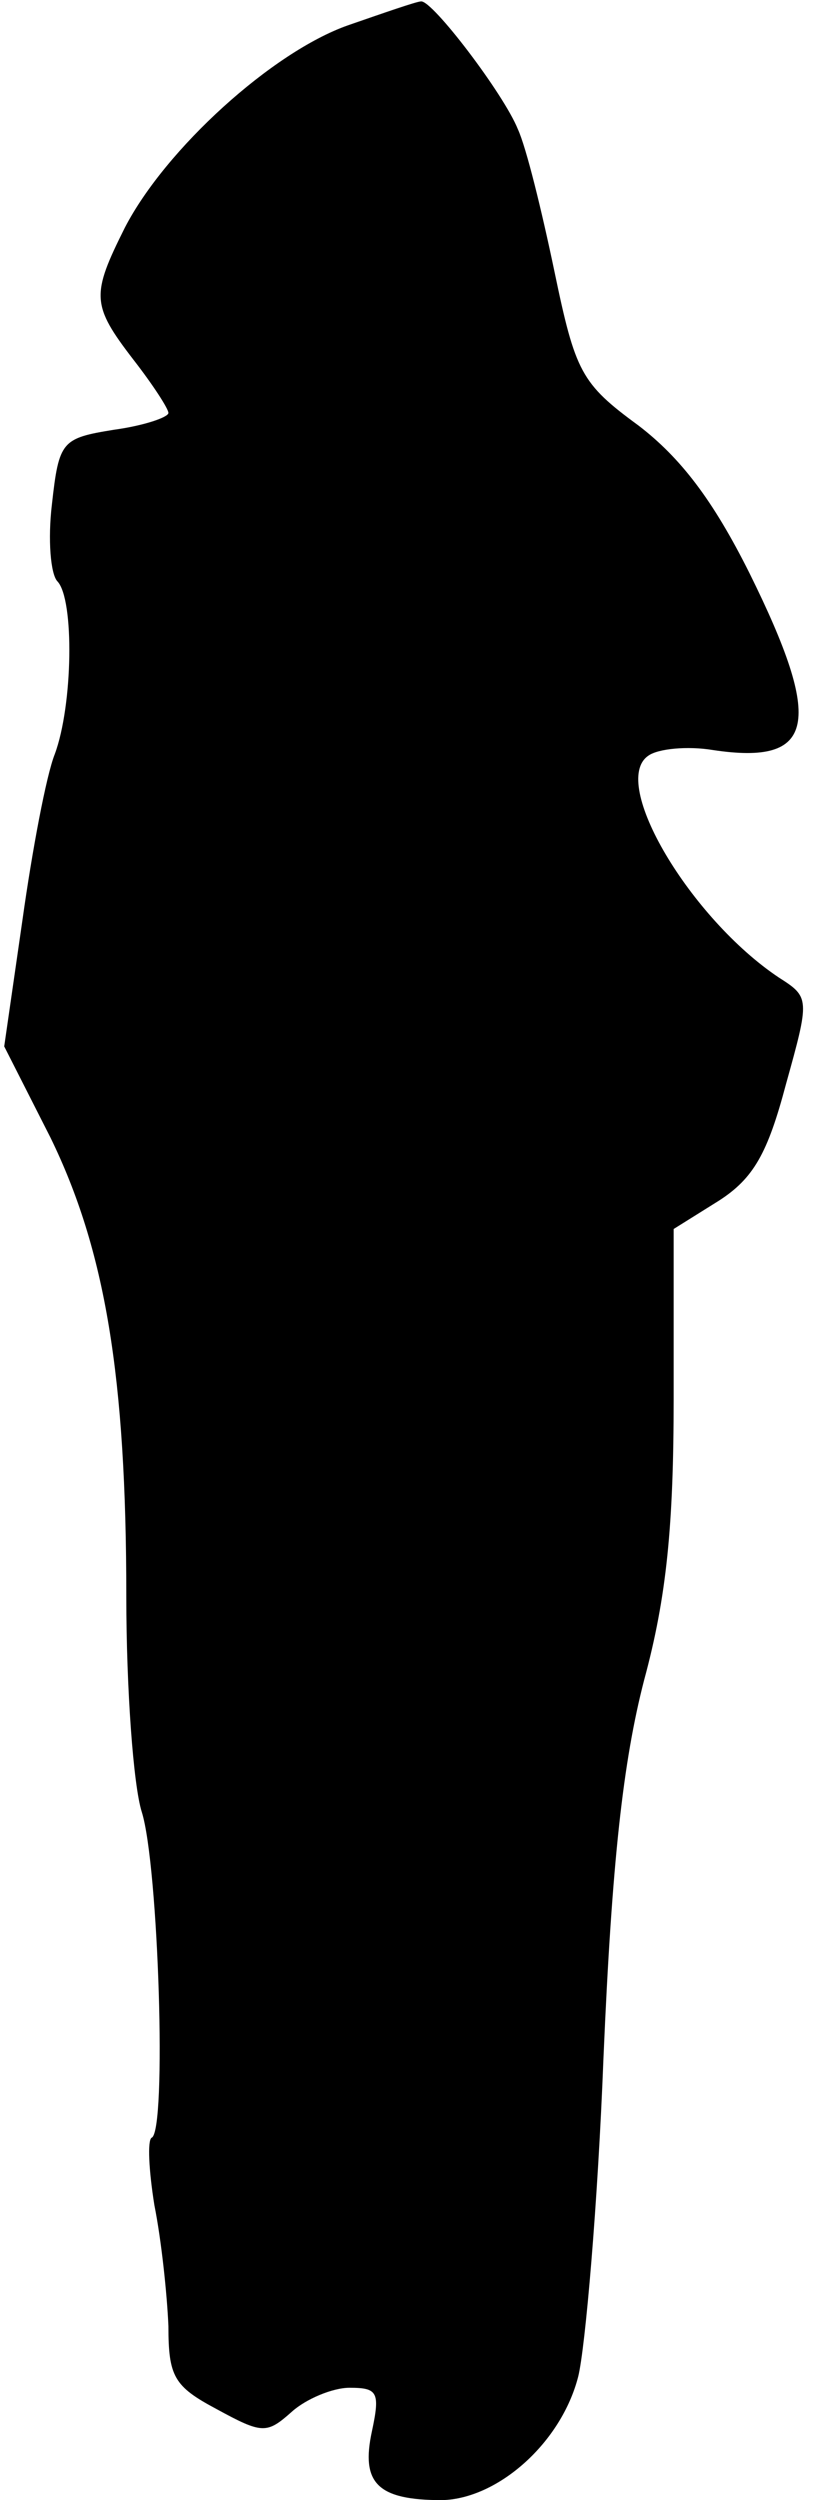 <?xml version="1.0" standalone="no"?>
<!DOCTYPE svg PUBLIC "-//W3C//DTD SVG 20010904//EN"
 "http://www.w3.org/TR/2001/REC-SVG-20010904/DTD/svg10.dtd">
<svg version="1.0" xmlns="http://www.w3.org/2000/svg"
 width="58pt" height="178pt" viewBox="0 0 58 178"
 preserveAspectRatio="xMidYMid meet">
<g transform="translate(0,178) scale(0.1,-0.1)"
fill="#000000" stroke="none">
<path fill="#000000" stroke="none" d="M248 1762 c-54 -19 -130 -88 -159 -144
-24 -48 -24 -55 6 -94 14 -18 25 -35 25 -38 0 -3 -17 -9 -39 -12 -37 -6 -39
-8 -44 -53 -3 -25 -1 -50 4 -55 12 -13 11 -88 -2 -123 -6 -15 -16 -68 -23
-118 l-13 -90 33 -65 c39 -80 54 -170 54 -327 0 -65 5 -134 11 -153 12 -38 18
-228 7 -232 -3 -2 -2 -23 2 -48 5 -25 9 -63 10 -86 0 -36 4 -43 34 -59 33 -18
36 -18 54 -2 10 9 29 17 41 17 20 0 22 -3 16 -31 -8 -37 4 -49 50 -49 40 1 85
41 97 88 5 20 14 123 18 227 6 140 14 211 29 269 16 59 21 110 21 200 l0 121
32 20 c25 16 35 34 48 83 17 61 17 62 -5 76 -63 42 -121 139 -93 158 7 5 28 7
46 4 73 -11 79 19 26 126 -26 52 -49 82 -79 105 -41 30 -45 38 -60 110 -9 43
-20 88 -26 101 -10 25 -61 92 -69 91 -3 0 -26 -8 -52 -17z"/>
</g>
</svg>
